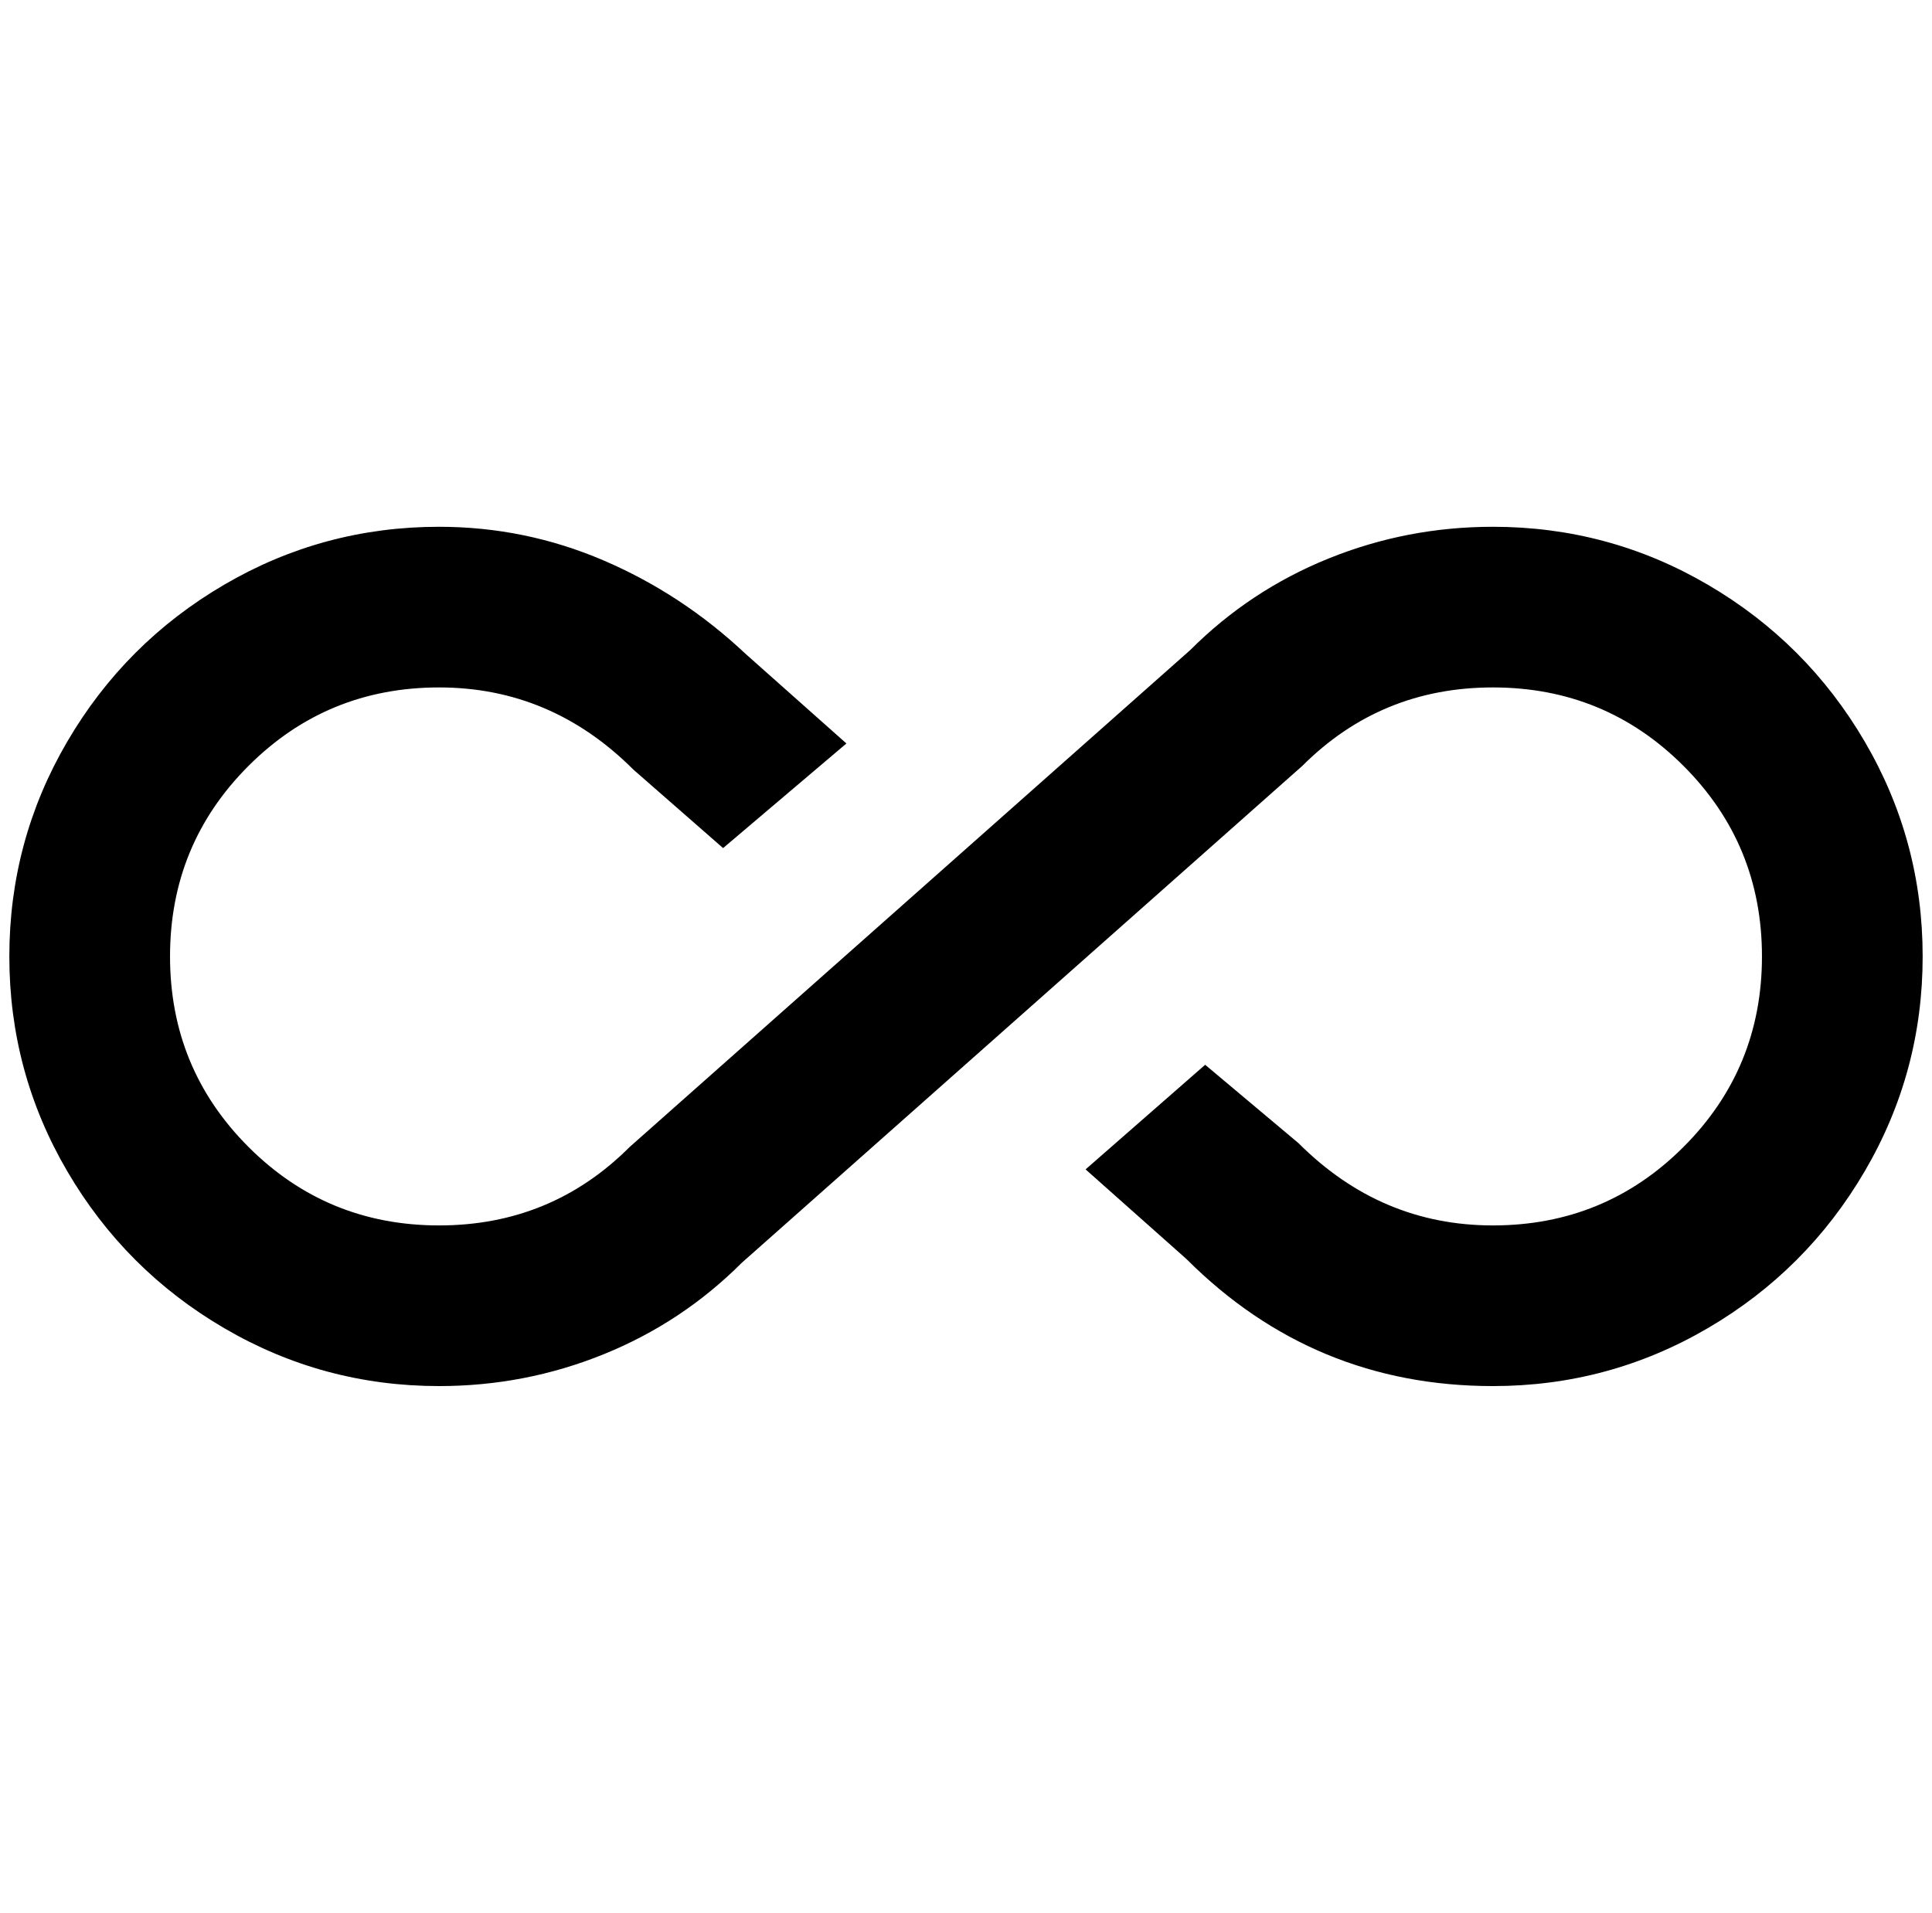 <?xml version="1.0" standalone="no"?>
<!DOCTYPE svg PUBLIC "-//W3C//DTD SVG 1.1//EN" "http://www.w3.org/Graphics/SVG/1.1/DTD/svg11.dtd" >
<svg xmlns="http://www.w3.org/2000/svg" xmlns:xlink="http://www.w3.org/1999/xlink" version="1.1" viewBox="-10 0 2068 2048">
   <path fill="currentColor"
d="M1588 564q-92 0 -176 34t-148 98l-600 532q-84 84 -204 84t-204 -84t-84 -204t84 -204t204 -84t208 88l96 84l132 -112l-108 -96q-68 -64 -152 -100t-176 -36q-124 0 -230 62t-168 168t-62 230t62 230t168 168t230 62q92 0 176 -34t148 -98l600 -532q84 -84 204 -84
t204 84t84 204t-84 204t-204 84t-208 -88l-100 -84l-128 112l108 96q136 136 328 136q124 0 230 -62t168 -168t62 -230t-62 -230t-168 -168t-230 -62z" />
</svg>
